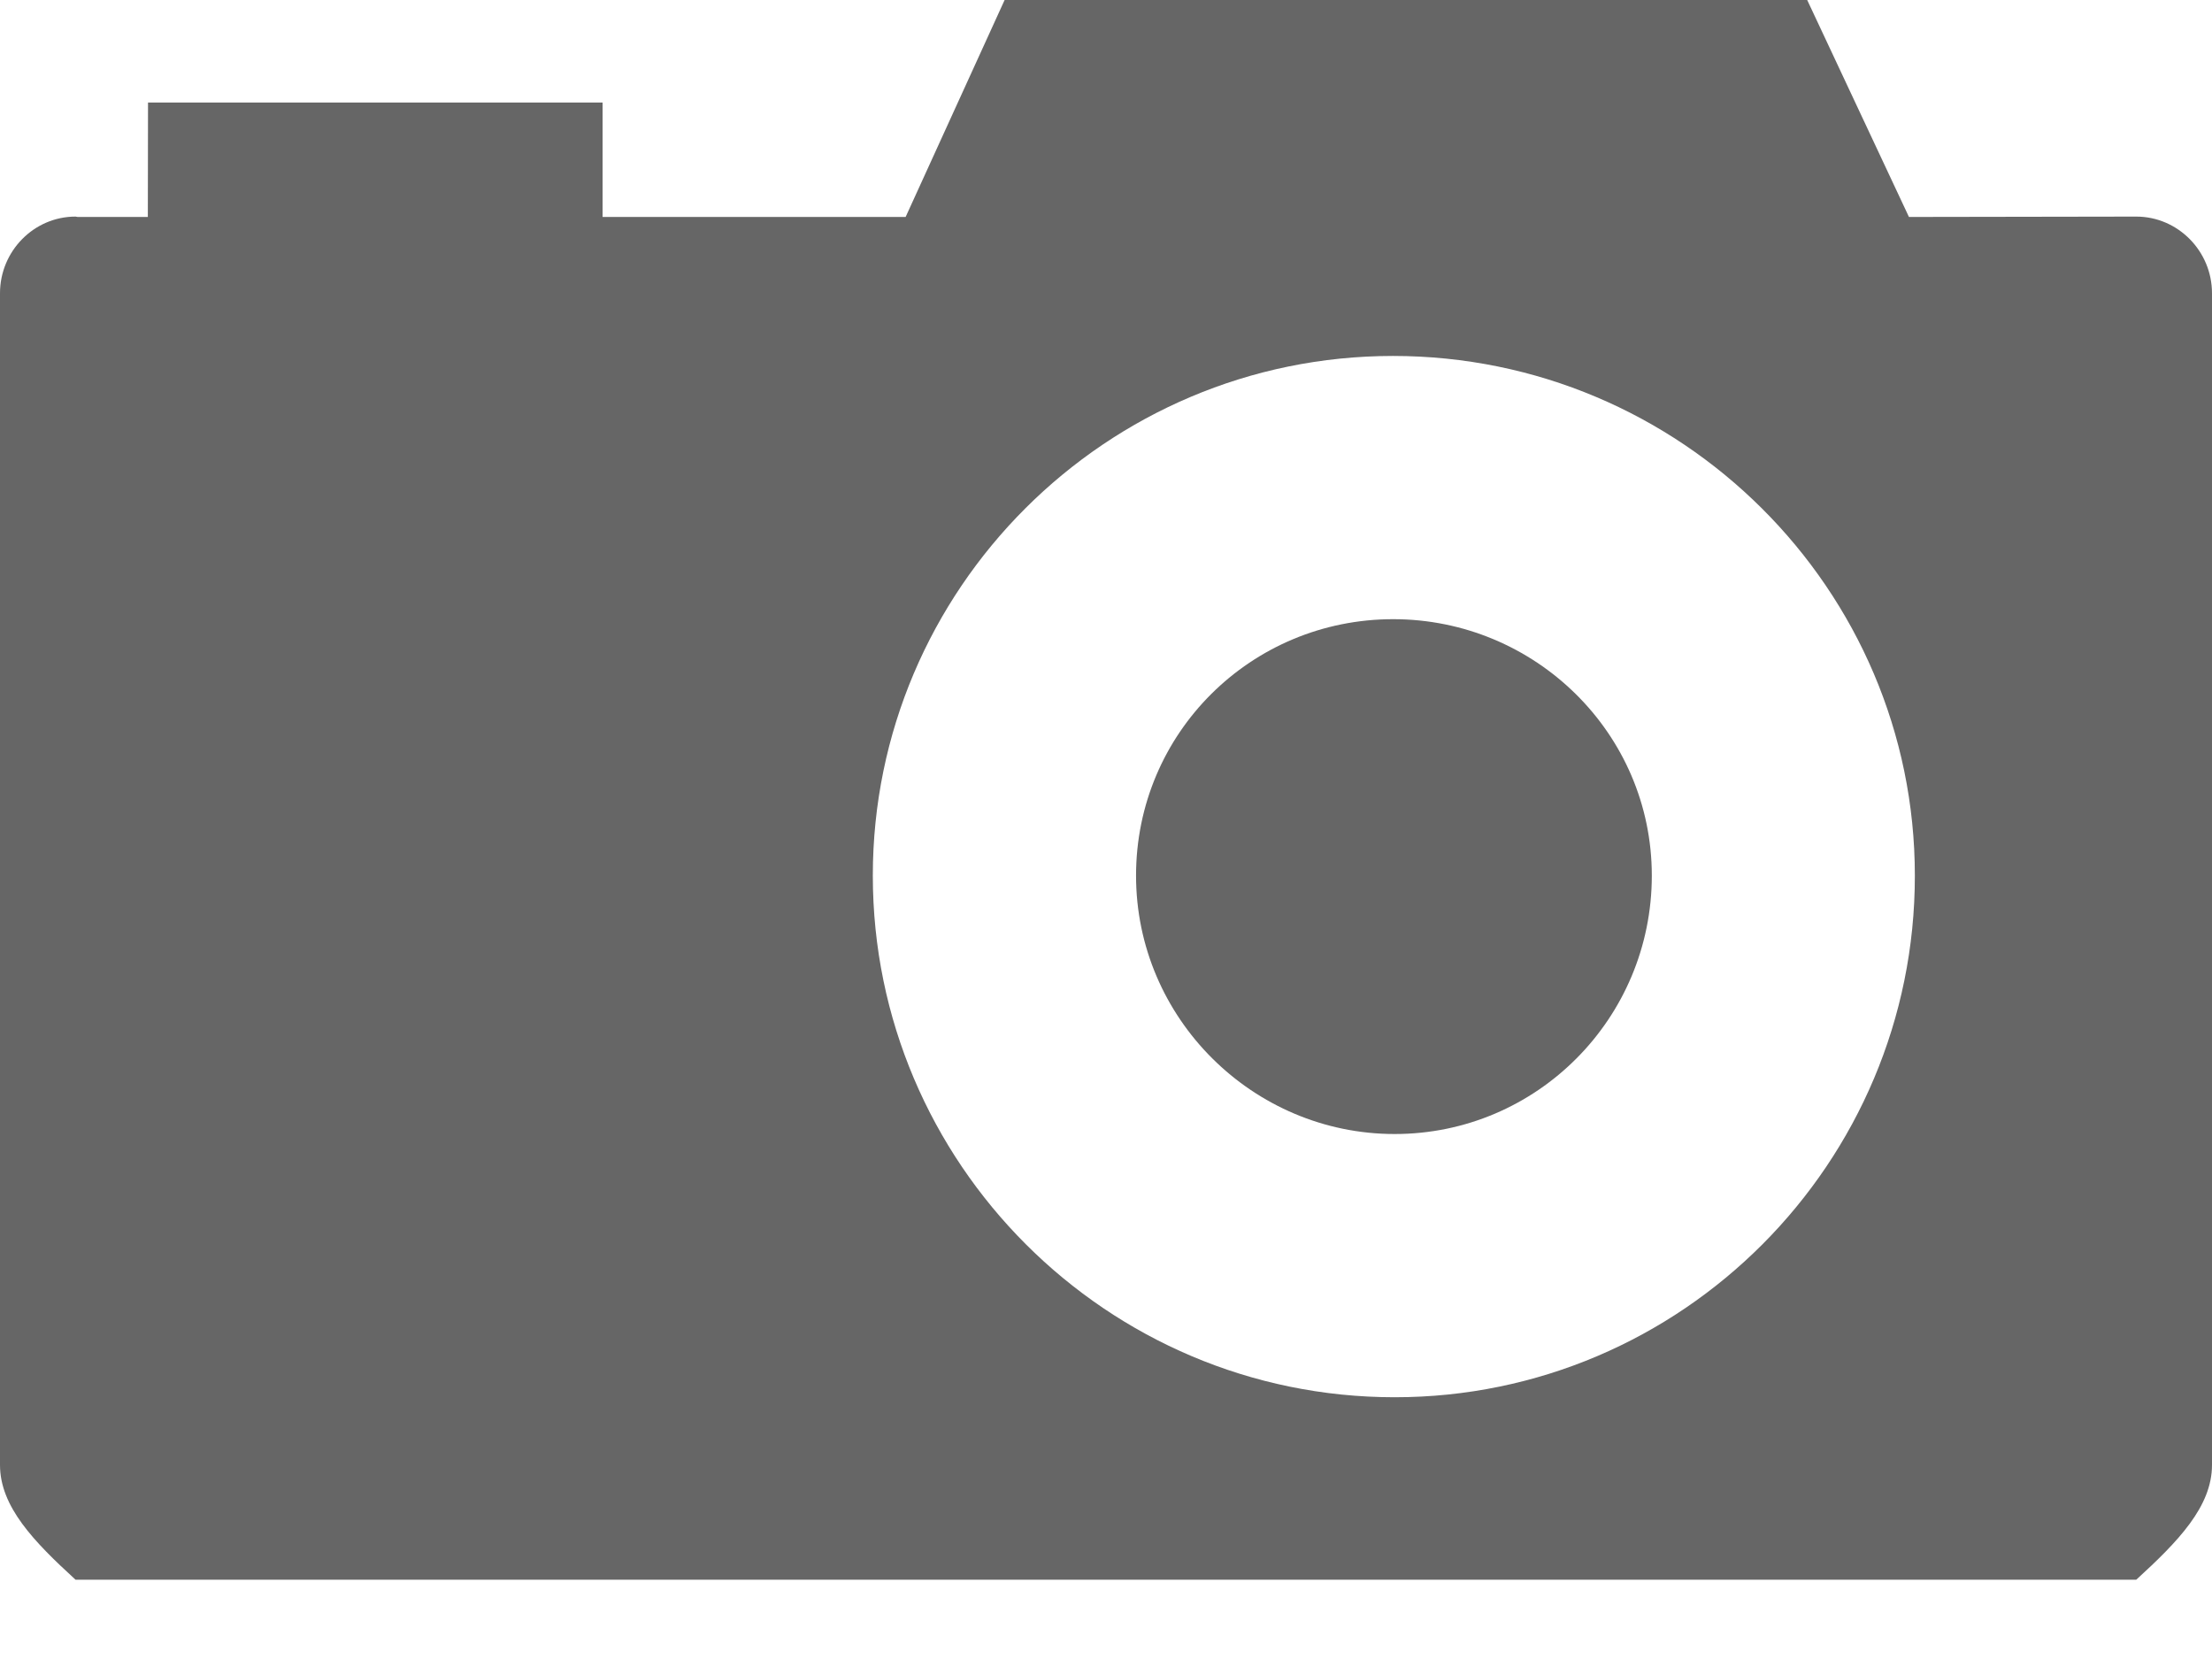 <svg xmlns="http://www.w3.org/2000/svg" width="12" height="9"><g fill="#666"><path d="M7.558 3.359c-.771 0-1.395.618-1.395 1.391 0 .775.635 1.402 1.403 1.402.771 0 1.395-.627 1.395-1.402 0-.773-.634-1.391-1.403-1.391z"/><path d="M11.589 1.175l-1.233.002-.552-1.177h-4.354l-.537 1.177h-1.644v-.621h-2.466l-.001.621h-.381l-.011-.002c-.226 0-.41.187-.41.416v6.356c0 .227.184.416.41.623h11.179c.226-.207.411-.396.411-.623v-6.356c0-.229-.185-.416-.411-.416zm-4.023 6.405c-1.561 0-2.831-1.27-2.831-2.83 0-1.554 1.266-2.819 2.822-2.819 1.561 0 2.831 1.265 2.831 2.819.001 1.561-1.265 2.83-2.822 2.83z"/></g></svg>